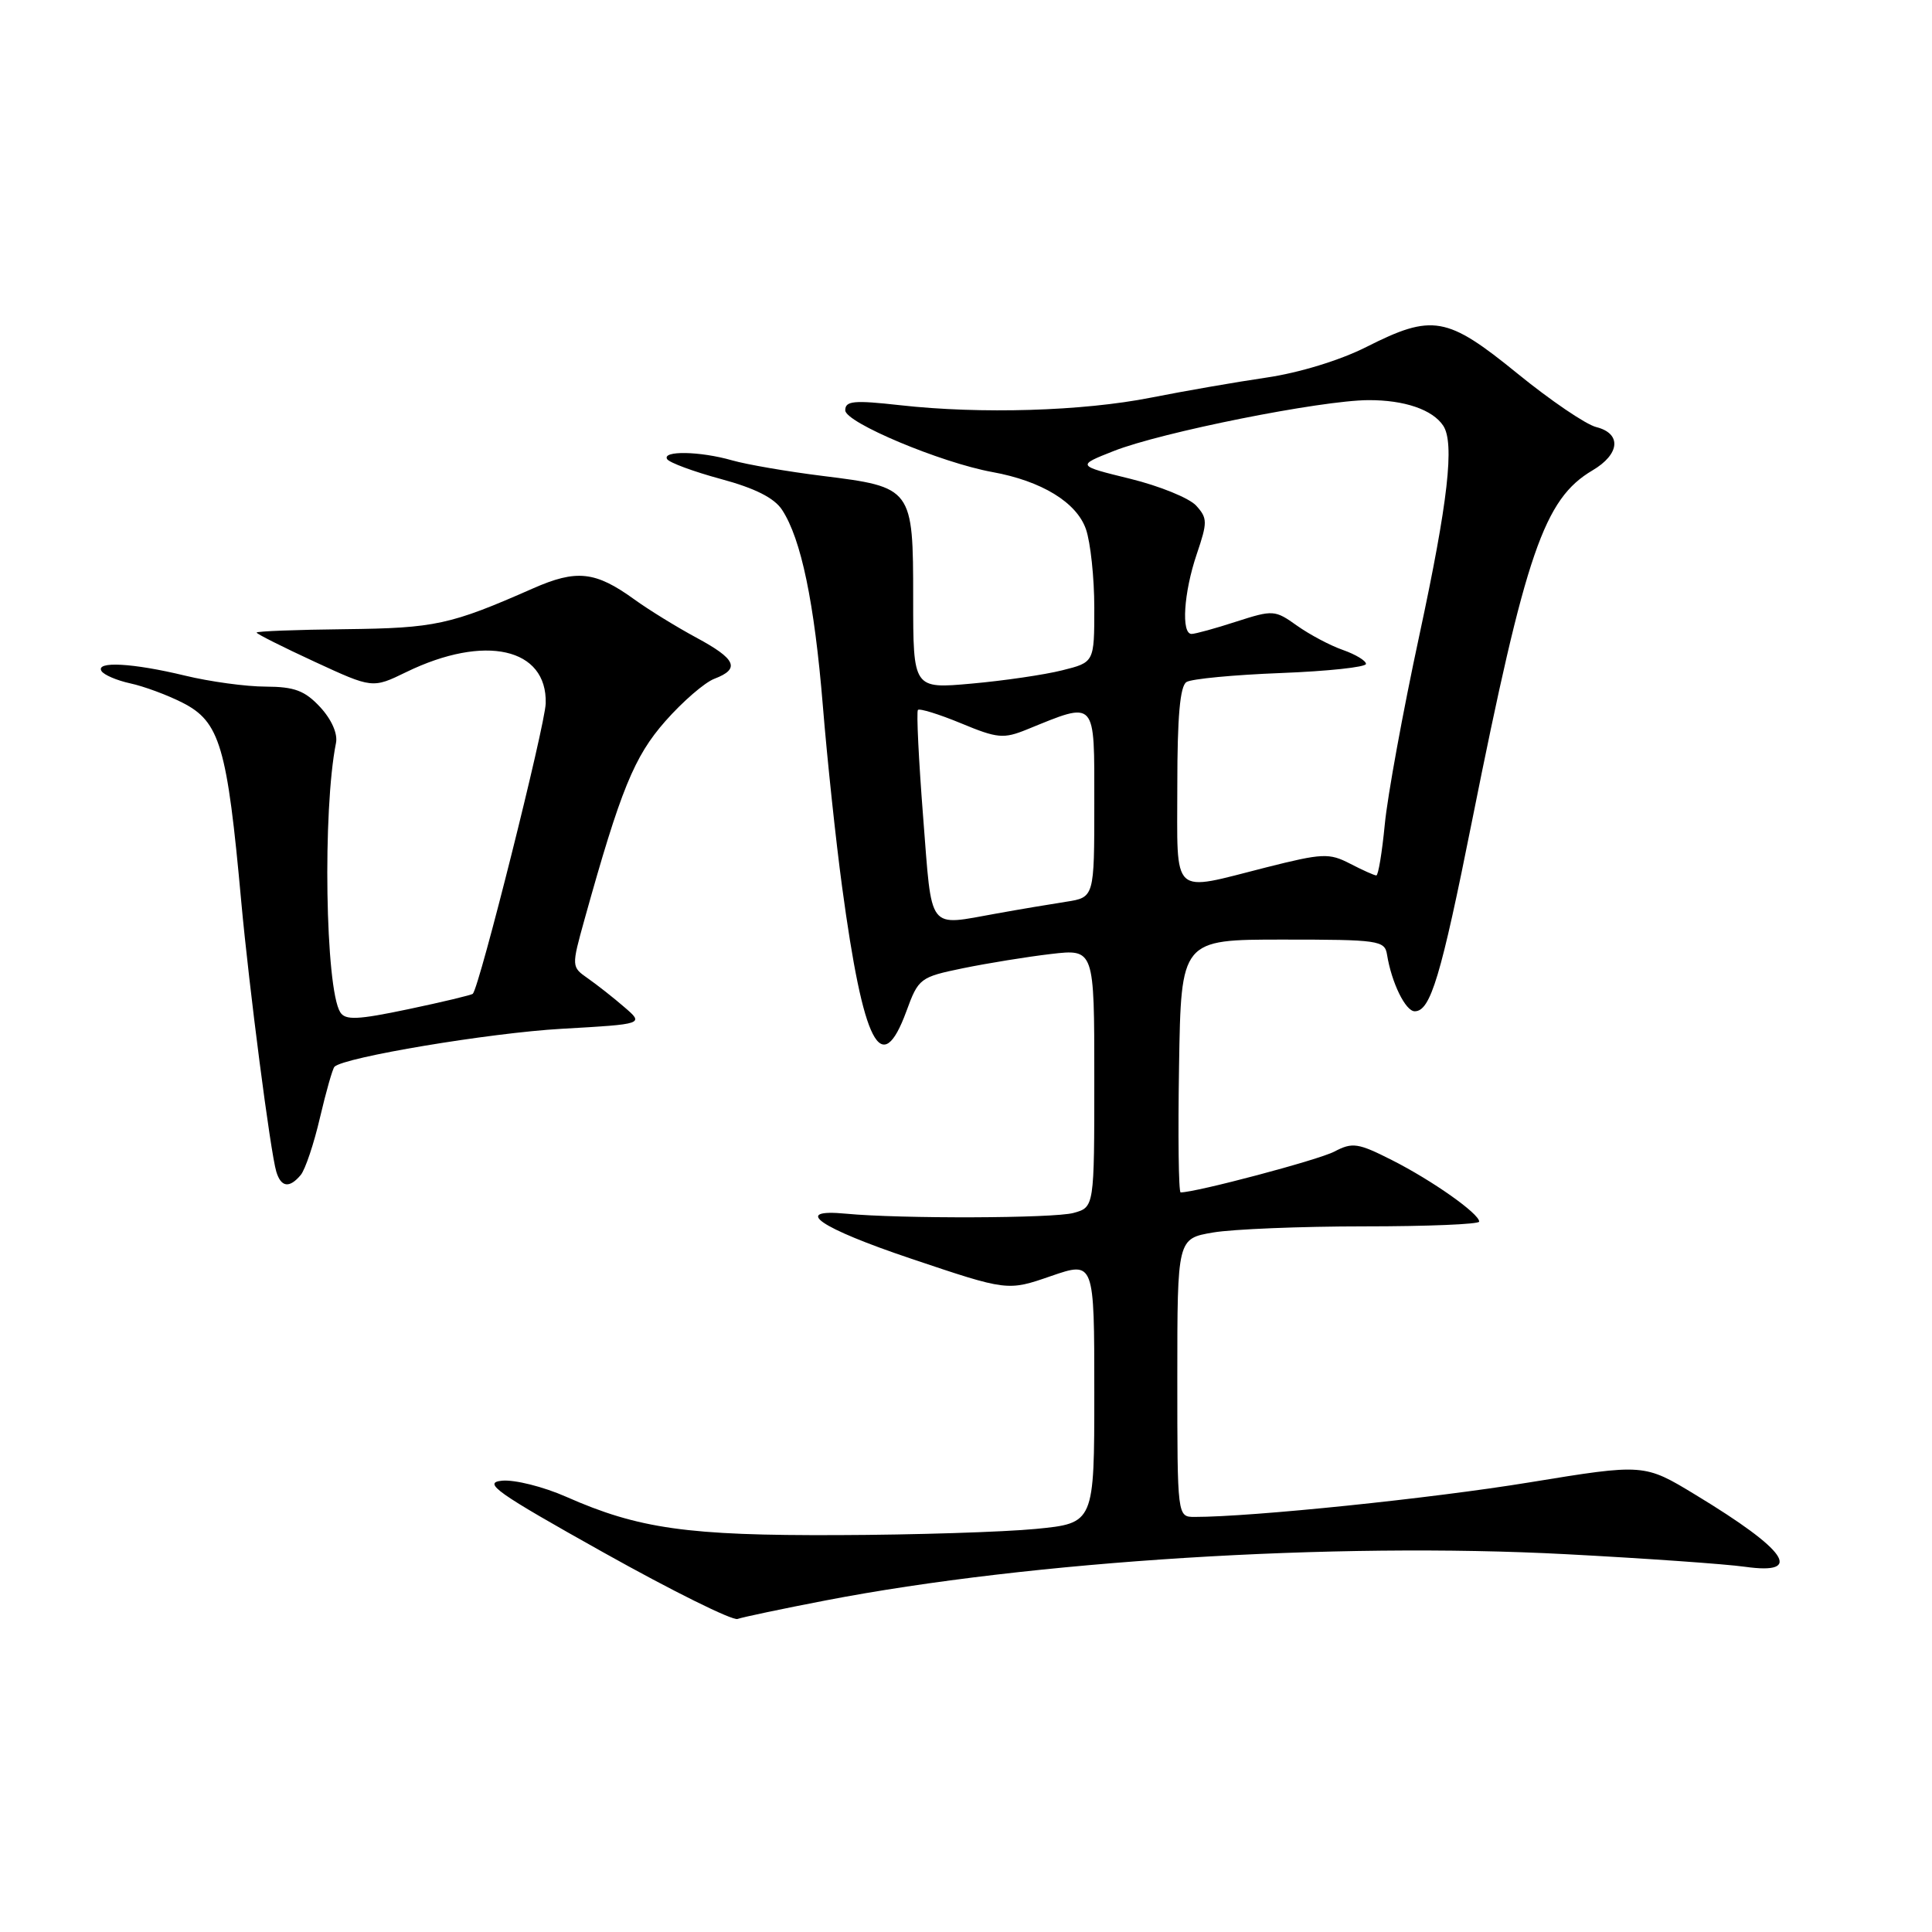 <?xml version="1.0" encoding="UTF-8" standalone="no"?>
<!DOCTYPE svg PUBLIC "-//W3C//DTD SVG 1.1//EN" "http://www.w3.org/Graphics/SVG/1.1/DTD/svg11.dtd" >
<svg xmlns="http://www.w3.org/2000/svg" xmlns:xlink="http://www.w3.org/1999/xlink" version="1.1" viewBox="0 0 256 256">
 <g >
 <path fill="currentColor"
d=" M 109.43 212.06 C 136.60 206.82 176.70 204.31 207.52 205.94 C 217.96 206.49 228.64 207.24 231.25 207.61 C 239.06 208.70 236.82 205.44 224.68 198.08 C 217.86 193.94 217.86 193.94 202.68 196.42 C 189.69 198.55 165.92 201.00 158.30 201.00 C 156.00 201.00 156.00 201.00 156.00 182.56 C 156.00 164.12 156.00 164.12 160.75 163.31 C 163.36 162.87 172.36 162.50 180.75 162.50 C 189.14 162.50 196.00 162.22 196.00 161.87 C 196.00 160.81 189.79 156.43 184.48 153.74 C 179.94 151.44 179.21 151.33 176.81 152.59 C 174.70 153.70 158.49 158.00 156.44 158.00 C 156.17 158.00 156.08 150.46 156.23 141.25 C 156.50 124.50 156.50 124.50 169.99 124.50 C 182.70 124.50 183.49 124.61 183.79 126.50 C 184.39 130.22 186.24 134.00 187.46 134.00 C 189.55 134.00 190.93 129.42 195.08 108.64 C 202.18 73.14 204.60 66.12 211.01 62.33 C 214.66 60.18 214.90 57.44 211.51 56.59 C 210.14 56.25 205.43 53.05 201.05 49.48 C 191.72 41.89 189.81 41.55 181.04 45.98 C 177.56 47.74 172.13 49.40 167.82 50.03 C 163.79 50.62 156.90 51.82 152.50 52.69 C 143.45 54.48 129.97 54.89 119.25 53.69 C 113.14 53.01 112.00 53.11 112.00 54.37 C 112.00 55.99 124.68 61.31 131.50 62.55 C 138.01 63.73 142.65 66.56 143.89 70.11 C 144.50 71.87 145.00 76.55 145.00 80.53 C 145.00 87.76 145.00 87.76 140.75 88.82 C 138.41 89.41 133.01 90.20 128.75 90.58 C 121.00 91.28 121.00 91.28 121.00 79.29 C 121.00 64.66 120.92 64.54 108.98 63.06 C 104.32 62.48 98.93 61.55 97.01 61.00 C 92.76 59.78 87.69 59.69 88.40 60.84 C 88.69 61.30 91.89 62.49 95.52 63.47 C 100.04 64.69 102.60 65.98 103.63 67.56 C 106.16 71.42 107.91 79.83 109.03 93.50 C 109.61 100.65 110.76 111.45 111.58 117.50 C 114.41 138.47 116.77 143.05 120.10 134.00 C 121.70 129.62 121.91 129.47 127.63 128.29 C 130.86 127.63 136.09 126.78 139.25 126.41 C 145.00 125.74 145.00 125.74 145.00 142.85 C 145.00 159.96 145.00 159.96 142.25 160.72 C 139.64 161.44 119.34 161.51 112.10 160.82 C 104.84 160.13 108.55 162.69 120.75 166.79 C 133.50 171.08 133.50 171.08 139.25 169.09 C 145.00 167.11 145.00 167.11 145.00 184.47 C 145.00 201.83 145.00 201.83 137.25 202.59 C 132.99 203.00 121.17 203.38 111.00 203.41 C 91.12 203.49 84.61 202.57 75.02 198.33 C 72.01 197.00 68.18 196.04 66.52 196.20 C 63.91 196.46 65.72 197.74 80.00 205.73 C 89.08 210.81 97.05 214.76 97.73 214.52 C 98.40 214.28 103.67 213.17 109.43 212.06 Z  M 39.85 155.69 C 40.45 154.96 41.60 151.54 42.40 148.08 C 43.21 144.63 44.07 141.60 44.32 141.35 C 45.58 140.09 64.89 136.86 74.43 136.32 C 85.35 135.70 85.35 135.70 82.73 133.45 C 81.29 132.20 79.12 130.50 77.91 129.65 C 75.71 128.11 75.71 128.11 77.46 121.80 C 82.25 104.61 84.03 100.25 88.16 95.56 C 90.45 92.96 93.37 90.43 94.66 89.94 C 98.12 88.62 97.55 87.33 92.25 84.48 C 89.64 83.07 85.95 80.80 84.06 79.43 C 78.89 75.69 76.40 75.42 70.62 77.97 C 59.66 82.80 57.67 83.23 45.75 83.37 C 39.29 83.44 34.00 83.64 34.00 83.82 C 34.00 83.99 37.46 85.73 41.68 87.68 C 49.36 91.23 49.36 91.23 53.84 89.05 C 64.25 83.99 72.51 85.85 72.31 93.20 C 72.22 96.15 63.53 130.81 62.65 131.68 C 62.48 131.85 58.64 132.77 54.12 133.72 C 47.37 135.14 45.75 135.21 45.08 134.12 C 43.10 130.93 42.74 107.30 44.52 98.45 C 44.77 97.22 43.94 95.34 42.43 93.70 C 40.39 91.51 39.03 91.00 35.21 90.98 C 32.62 90.98 27.80 90.32 24.50 89.52 C 17.59 87.85 12.62 87.58 13.45 88.92 C 13.77 89.43 15.48 90.16 17.26 90.55 C 19.04 90.93 22.15 92.08 24.16 93.10 C 29.14 95.62 30.10 98.86 31.97 119.50 C 33.02 130.96 35.83 152.65 36.61 155.25 C 37.24 157.33 38.35 157.48 39.85 155.69 Z  M 122.32 108.25 C 121.73 100.69 121.42 94.31 121.63 94.07 C 121.85 93.84 124.41 94.63 127.34 95.84 C 132.15 97.84 132.97 97.92 136.07 96.66 C 145.35 92.89 145.00 92.51 145.00 106.44 C 145.00 118.91 145.00 118.91 141.25 119.49 C 139.19 119.81 135.06 120.50 132.08 121.04 C 122.79 122.69 123.53 123.66 122.32 108.25 Z  M 156.00 104.06 C 156.00 94.96 156.36 90.89 157.22 90.37 C 157.89 89.95 163.51 89.42 169.72 89.18 C 175.92 88.94 181.00 88.40 181.00 87.97 C 181.00 87.55 179.63 86.72 177.96 86.13 C 176.28 85.55 173.55 84.10 171.87 82.91 C 168.93 80.81 168.69 80.80 163.80 82.37 C 161.04 83.27 158.37 84.00 157.89 84.00 C 156.49 84.00 156.85 78.52 158.57 73.44 C 160.01 69.19 160.01 68.67 158.50 67.00 C 157.59 66.00 153.66 64.40 149.76 63.44 C 142.66 61.70 142.66 61.70 147.58 59.76 C 153.85 57.28 175.01 53.05 181.32 53.02 C 186.08 53.00 189.81 54.27 191.23 56.40 C 192.76 58.69 191.88 66.46 188.07 84.19 C 185.90 94.26 183.84 105.54 183.49 109.25 C 183.13 112.96 182.63 116.00 182.37 116.00 C 182.11 116.00 180.55 115.30 178.89 114.44 C 176.12 113.01 175.24 113.05 167.75 114.94 C 155.03 118.16 156.00 119.06 156.00 104.06 Z "/>
</g>
</svg>